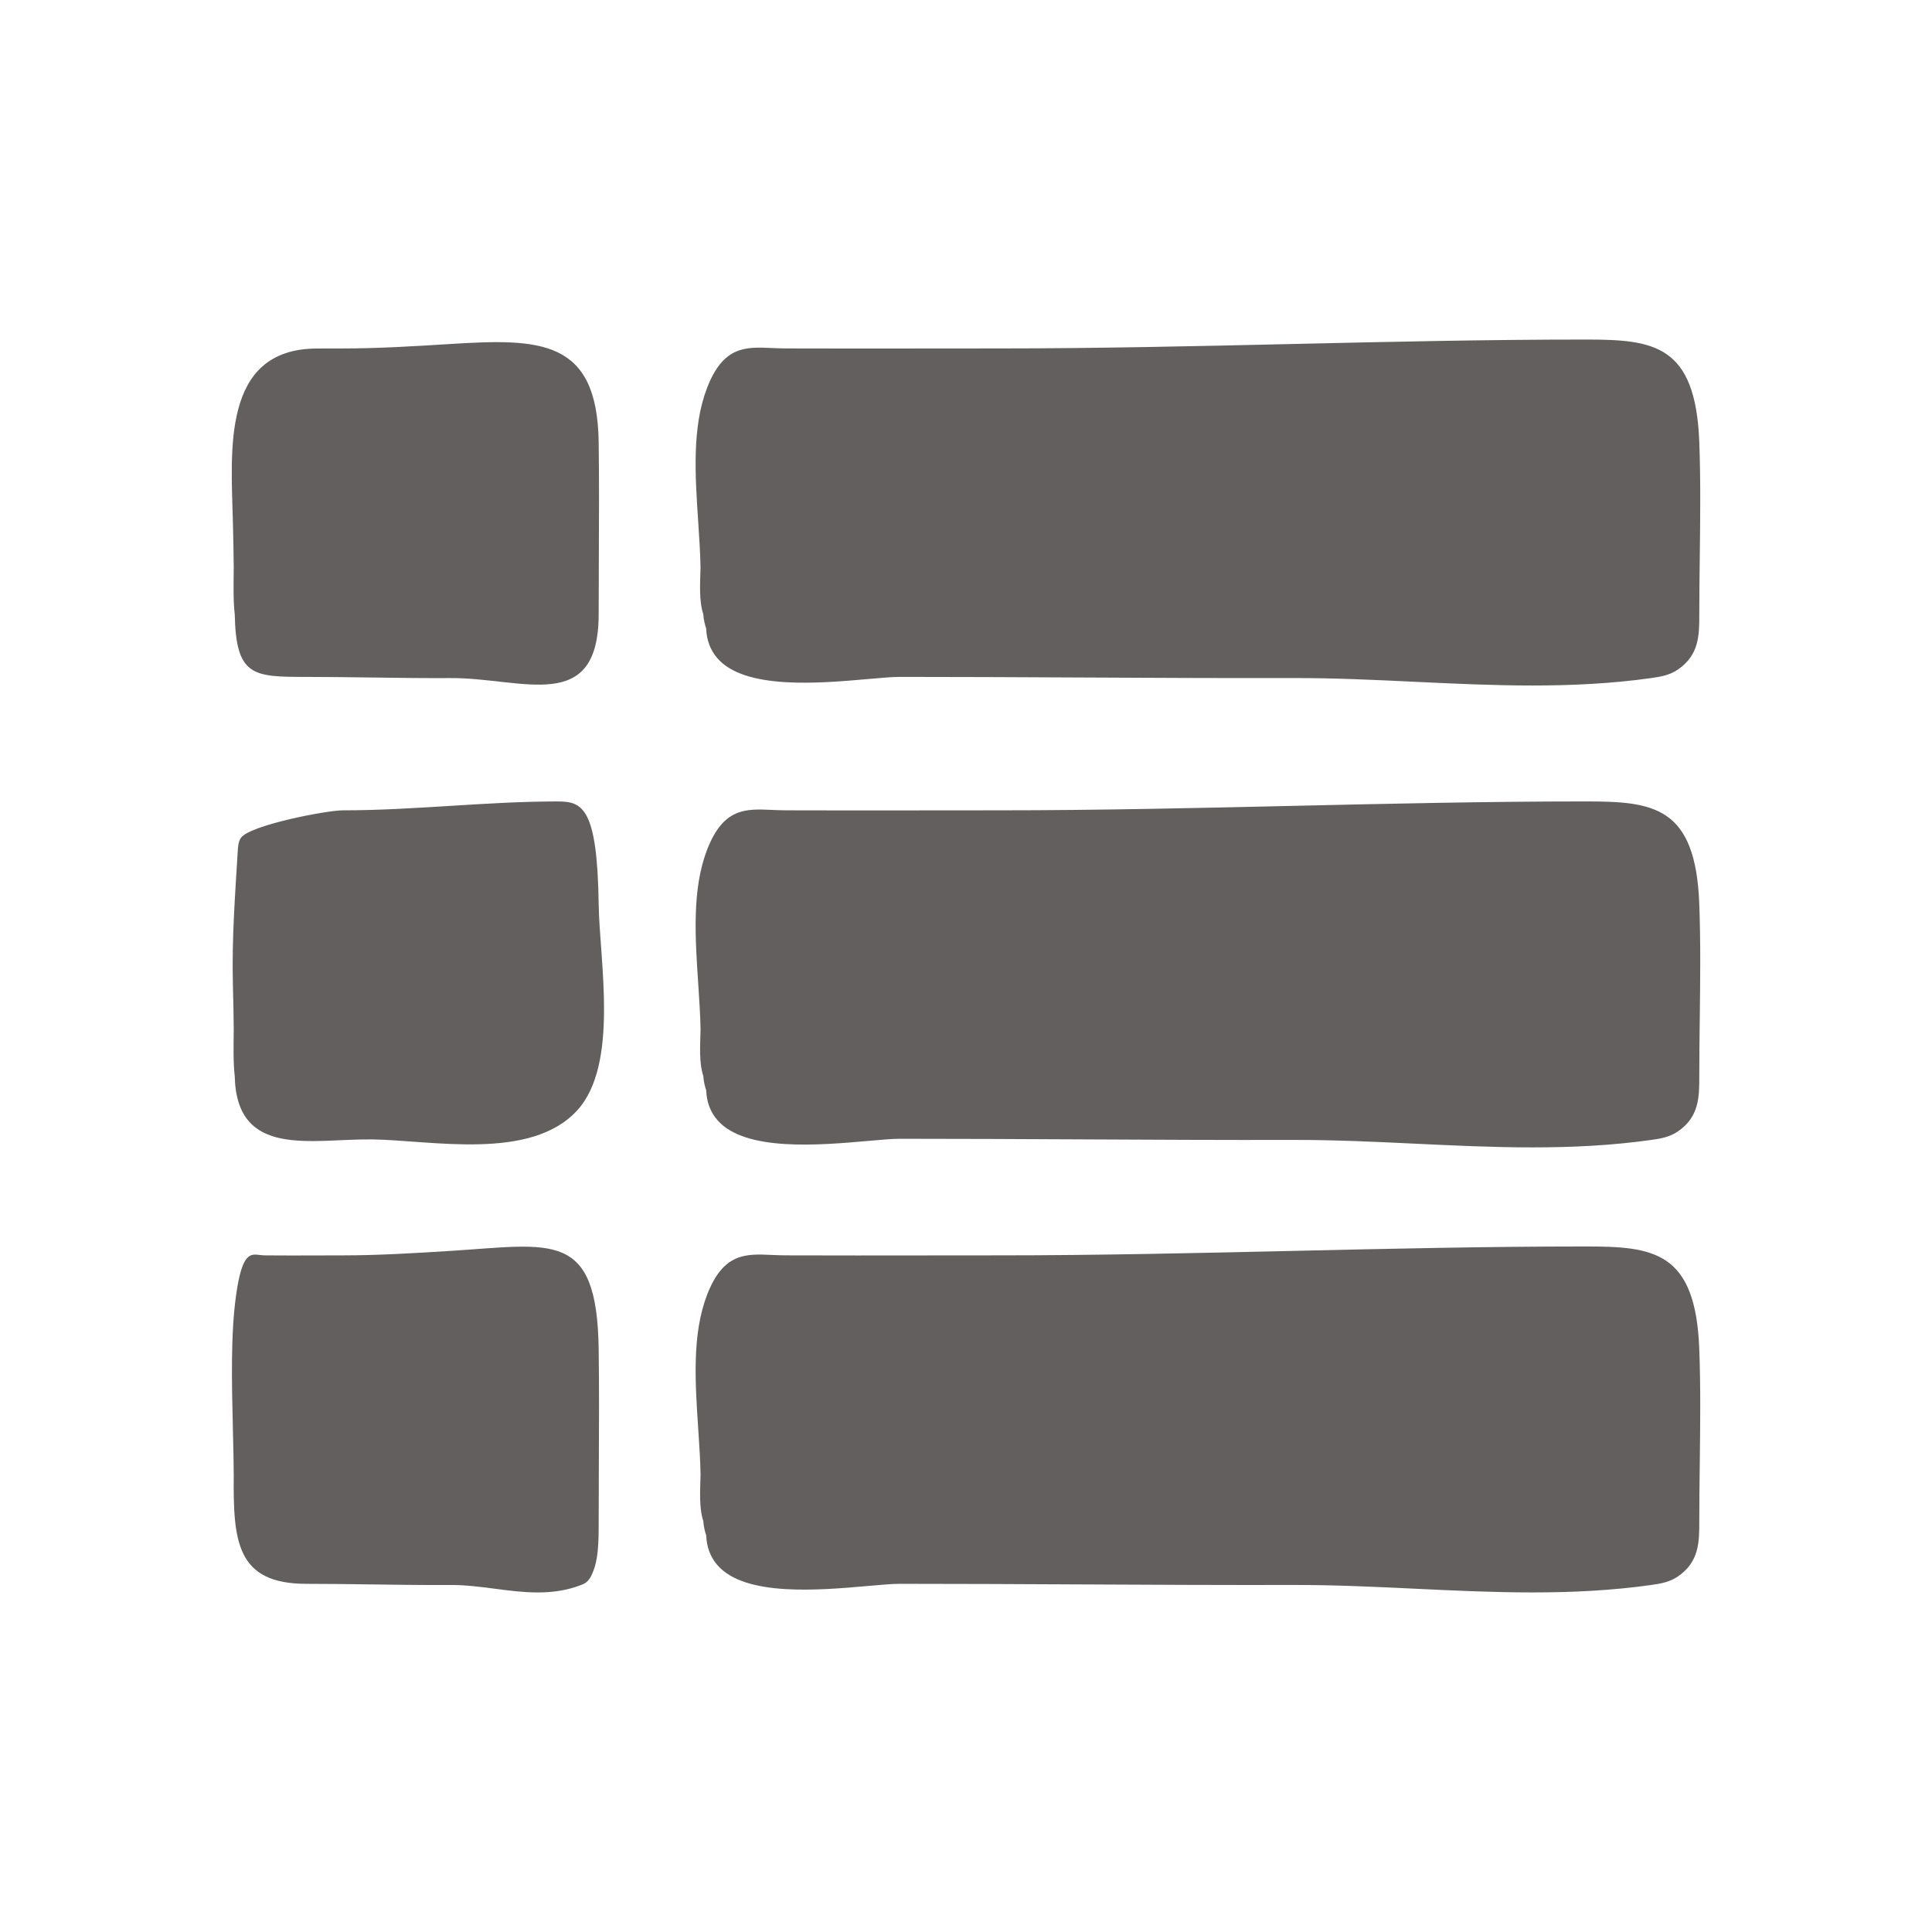 <svg xmlns="http://www.w3.org/2000/svg" fill="#635f5e" version="1.1" x="0px" y="0px" viewBox="0 0 100 100"
     enable-background="new 0 0 100 100" xml:space="preserve"><g><g><path d="M82.088,64.517c-5.079,0-10.218,0.117-15.188,0.23c-4.974,0.113-10.117,0.23-15.204,0.23l-3.668,0.003    c-2.445,0.003-4.889,0.006-7.334-0.003c-0.266-0.001-0.517-0.012-0.753-0.022c-1.346-0.06-2.509-0.111-3.348,2.08    c-0.779,2.031-0.613,4.517-0.453,6.92c0.056,0.829,0.108,1.625,0.121,2.373c-0.021,0.827-0.084,1.72,0.142,2.399    c0.017,0.309,0.098,0.59,0.15,0.741c0.021,0.605,0.216,1.125,0.581,1.544c1.424,1.641,5.272,1.3,7.818,1.075    c0.664-0.059,1.237-0.109,1.611-0.109c3.11,0,6.22,0.016,9.329,0.031c3.701,0.019,7.401,0.037,11.102,0.029    c2.091-0.004,4.206,0.096,6.252,0.194c3.995,0.19,8.127,0.387,12.236-0.196c0.5-0.07,0.948-0.152,1.368-0.44    c1.105-0.759,1.105-1.783,1.105-2.868c0-0.98,0.012-1.965,0.025-2.95c0.012-0.979,0.024-1.974,0.024-2.973    c0-0.993-0.012-1.99-0.049-2.976C87.765,64.774,85.602,64.517,82.088,64.517z"/><path
        d="M82.088,41.482c-5.079,0-10.218,0.117-15.188,0.23c-4.974,0.113-10.117,0.23-15.204,0.23l-3.668,0.003    c-2.445,0.003-4.889,0.006-7.334-0.003c-0.266-0.001-0.517-0.012-0.753-0.022c-1.346-0.06-2.509-0.111-3.348,2.08    c-0.779,2.031-0.613,4.517-0.453,6.92c0.056,0.829,0.108,1.625,0.121,2.373c-0.021,0.827-0.084,1.72,0.142,2.399    c0.017,0.309,0.098,0.59,0.15,0.741c0.021,0.605,0.216,1.125,0.581,1.544c1.424,1.641,5.272,1.3,7.818,1.075    c0.664-0.059,1.237-0.109,1.611-0.109c3.11,0,6.22,0.016,9.329,0.031c3.701,0.019,7.401,0.037,11.102,0.029    c2.091-0.004,4.206,0.096,6.252,0.194c3.995,0.19,8.127,0.387,12.236-0.196c0.5-0.07,0.948-0.152,1.368-0.44    c1.105-0.759,1.105-1.783,1.105-2.868c0-0.98,0.012-1.965,0.025-2.95c0.012-0.979,0.024-1.974,0.024-2.973    c0-0.993-0.012-1.99-0.049-2.976C87.765,41.739,85.602,41.482,82.088,41.482z"/><path
        d="M36.259,29.386c-0.021,0.826-0.084,1.719,0.142,2.399c0.017,0.309,0.098,0.59,0.15,0.741    c0.021,0.605,0.216,1.125,0.58,1.544c1.424,1.641,5.272,1.3,7.819,1.075c0.664-0.059,1.237-0.109,1.611-0.109    c3.102,0,6.205,0.016,9.307,0.031c3.708,0.019,7.417,0.037,11.125,0.029c2.09-0.004,4.204,0.096,6.249,0.194    c3.996,0.19,8.129,0.387,12.24-0.196c0.5-0.07,0.948-0.152,1.368-0.44c1.105-0.759,1.105-1.783,1.105-2.868    c0-0.98,0.012-1.965,0.025-2.95c0.012-0.979,0.024-1.974,0.024-2.973c0-0.993-0.012-1.989-0.049-2.976    c-0.19-5.055-2.354-5.312-5.868-5.312c-5.079,0-10.218,0.117-15.188,0.23c-4.974,0.113-10.117,0.23-15.204,0.23l-3.668,0.003    c-2.445,0.003-4.889,0.006-7.334-0.003c-0.266-0.001-0.517-0.012-0.753-0.022c-1.346-0.06-2.509-0.111-3.348,2.08    c-0.779,2.031-0.613,4.517-0.453,6.92C36.194,27.842,36.247,28.638,36.259,29.386z"/><path
        d="M23.293,64.748c-1.817,0.113-3.697,0.23-5.555,0.23l-1.34,0.003c-0.893,0.003-1.786,0.006-2.68-0.003    c-0.097-0.001-0.189-0.012-0.275-0.022c-0.492-0.06-0.917-0.111-1.223,2.08c-0.285,2.031-0.224,4.517-0.166,6.92    c0.02,0.829,0.04,1.625,0.044,2.374c-0.031,3.448,0.134,5.649,3.764,5.649c1.136,0,2.273,0.016,3.409,0.031    c1.352,0.019,2.704,0.037,4.057,0.029c0.764-0.004,1.537,0.096,2.284,0.194c1.46,0.19,2.969,0.387,4.471-0.196    c0.183-0.07,0.347-0.152,0.5-0.44c0.404-0.759,0.404-1.783,0.404-2.868c0-0.98,0.004-1.965,0.009-2.95    c0.004-0.979,0.009-1.974,0.009-2.973c0-0.993-0.004-1.99-0.018-2.976C30.902,63.634,28.583,64.418,23.293,64.748z"/><path
        d="M28.843,41.483c-1.856,0-3.733,0.117-5.549,0.23c-1.817,0.113-3.697,0.23-5.556,0.23c-0.85,0.002-4.843,0.774-5.273,1.432    c-0.127,0.195-0.145,0.439-0.159,0.672c-0.139,2.321-0.309,4.538-0.252,6.874c0.02,0.829,0.04,1.625,0.044,2.373    c-0.008,0.827-0.031,1.72,0.052,2.401c0.089,4.297,3.993,3.237,7.122,3.281c3.063,0.042,8.195,1.127,10.601-1.499    c2.184-2.384,1.154-7.762,1.114-10.681C30.917,41.74,30.127,41.483,28.843,41.483z"/><path
        d="M12.098,29.387c-0.008,0.826-0.031,1.719,0.052,2.4c0.066,3.218,0.925,3.251,3.712,3.25c1.133,0,2.267,0.016,3.401,0.031    c1.355,0.019,2.71,0.037,4.065,0.029c3.715-0.021,7.659,1.937,7.659-3.313c0-0.98,0.004-1.963,0.009-2.948    c0.004-0.979,0.009-1.974,0.009-2.973c0-0.993-0.004-1.989-0.018-2.976c-0.073-5.341-3.027-5.372-7.696-5.081    c-1.816,0.113-3.695,0.23-5.553,0.23c0,0-1.34,0.003-1.34,0.003c-4.951,0.016-4.433,5.316-4.344,8.975    C12.074,27.843,12.093,28.639,12.098,29.387z"/></g></g></svg>
